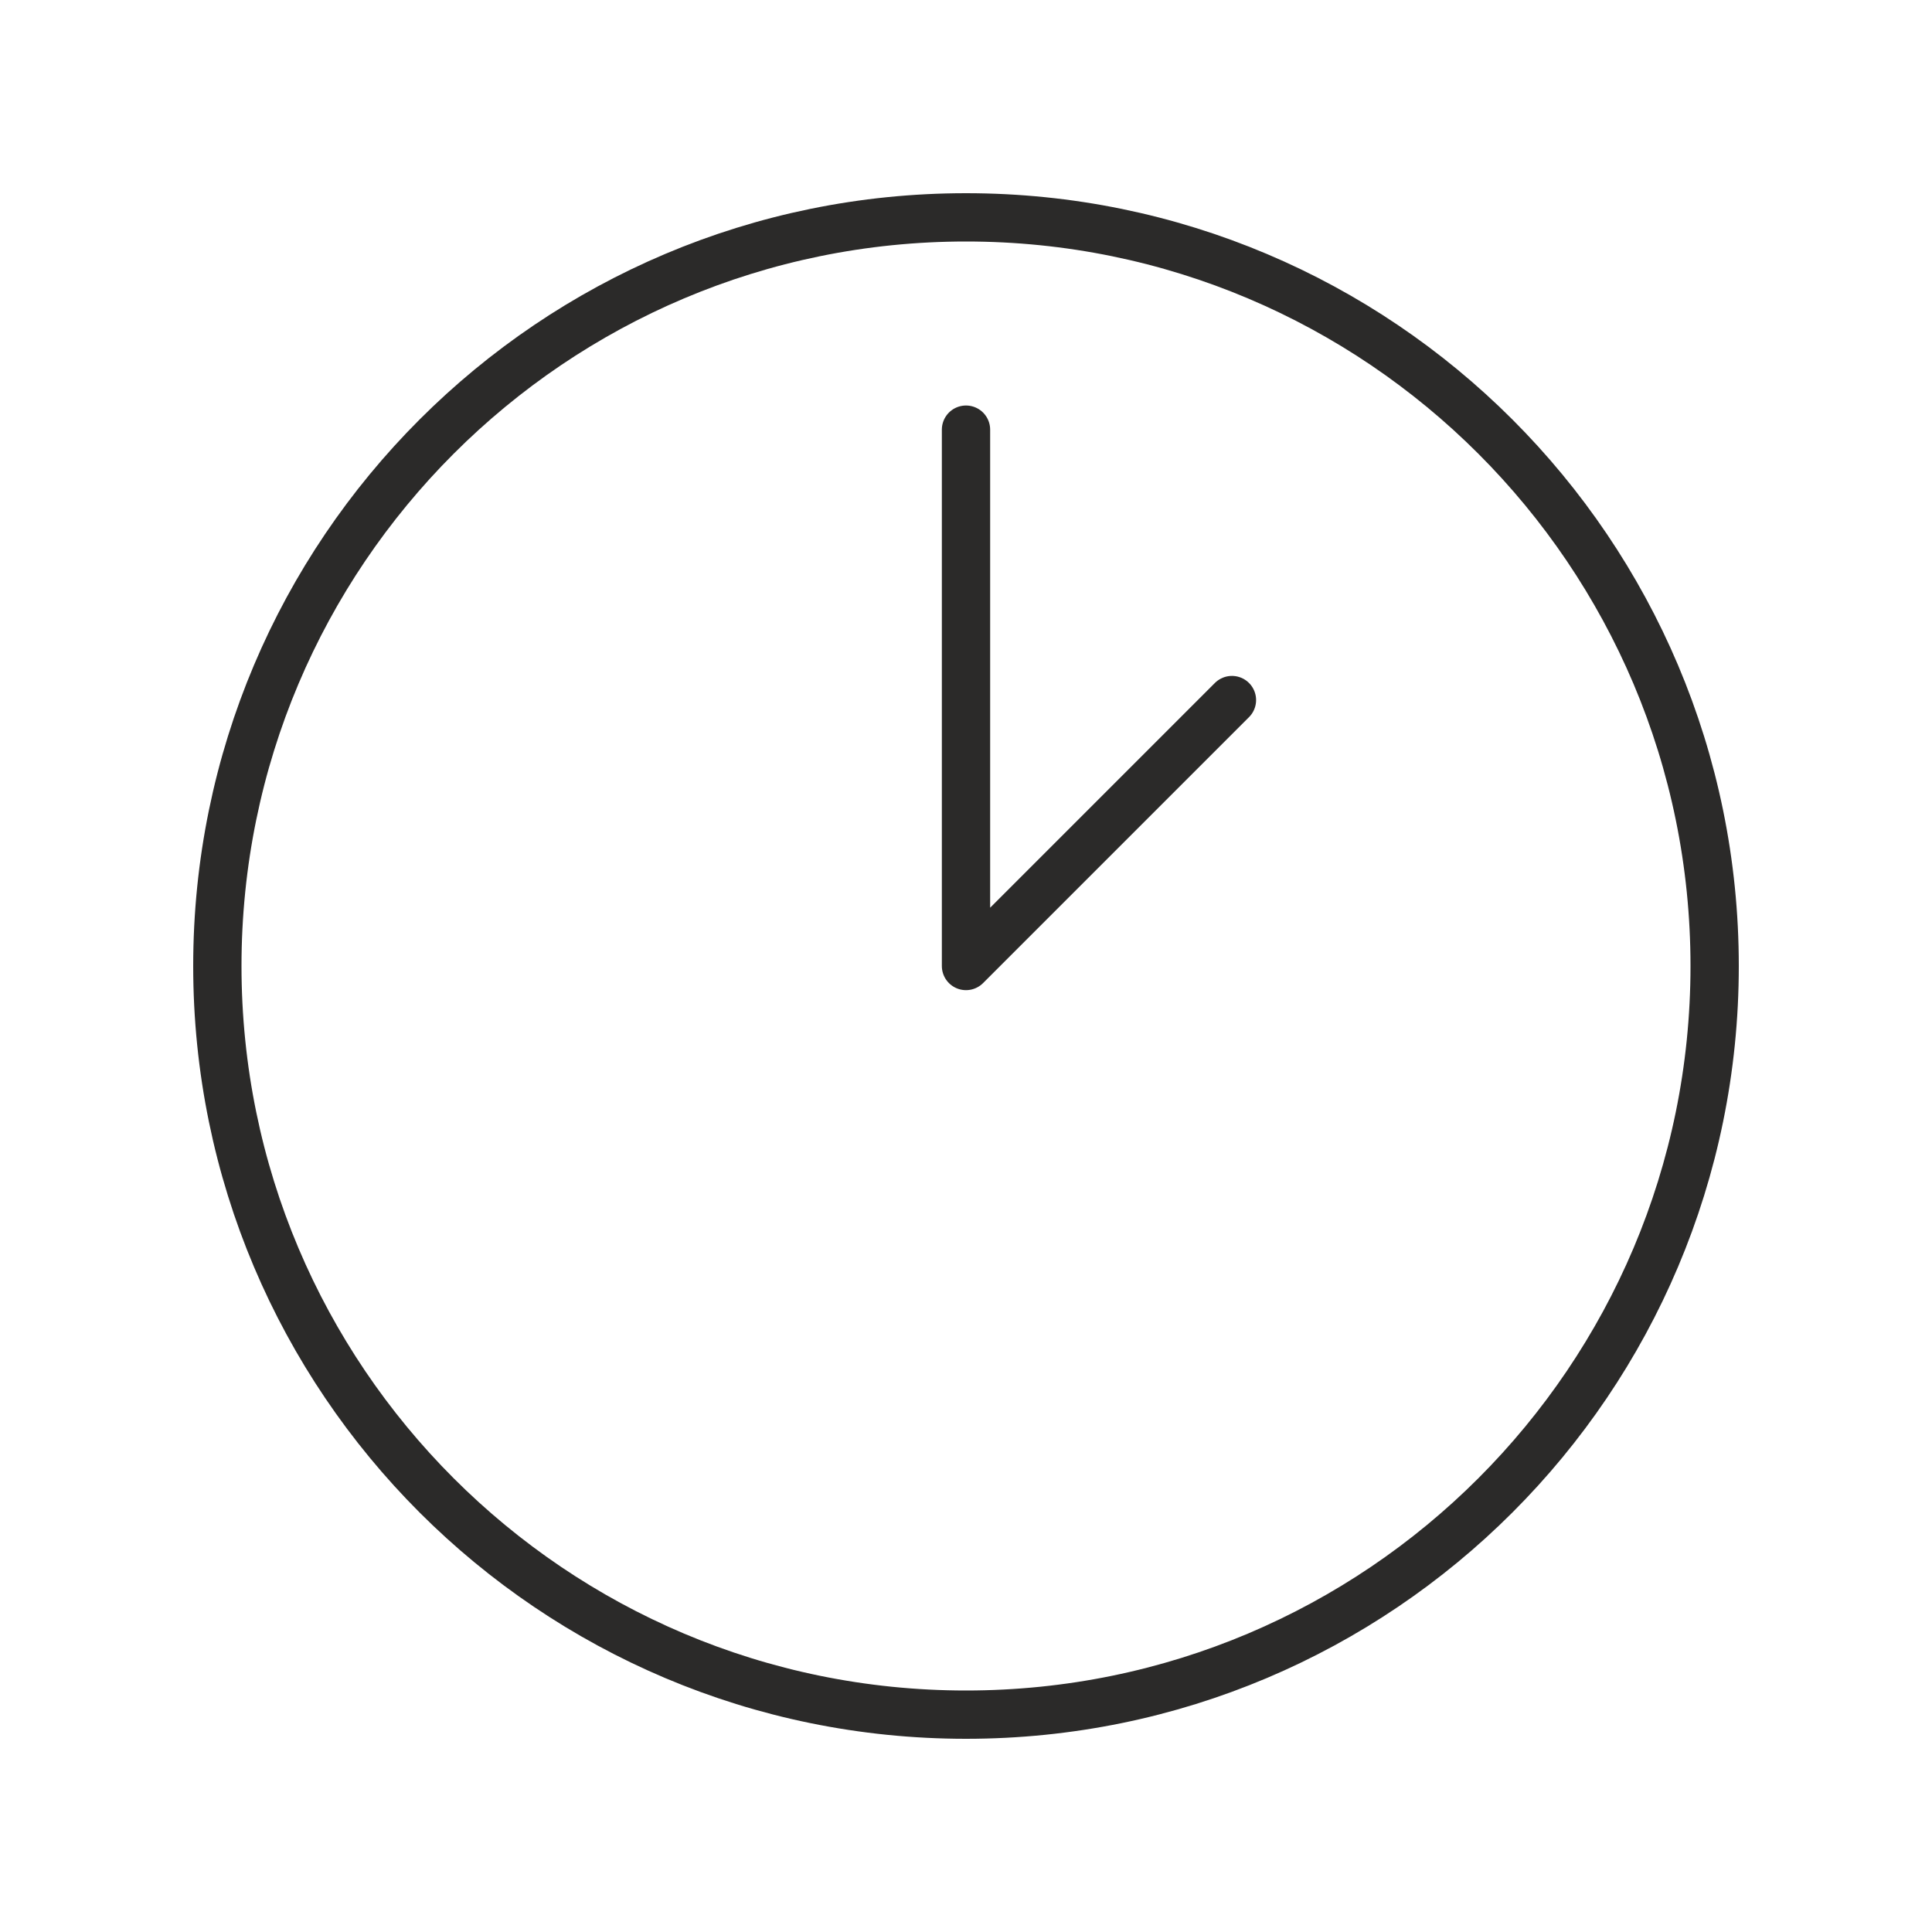<svg width="80" height="80" viewBox="0 0 80 80" fill="none" xmlns="http://www.w3.org/2000/svg">
<path d="M40 71C57.121 71 71 57.121 71 40C71 22.879 57.121 9 40 9C22.879 9 9 22.879 9 40C9 57.121 22.879 71 40 71Z" stroke="#2B2A29" stroke-width="2"/>
<path d="M40 17.791V40L51.012 28.988" stroke="#2B2A29" stroke-width="2" stroke-linecap="round" stroke-linejoin="round"/>
</svg>
